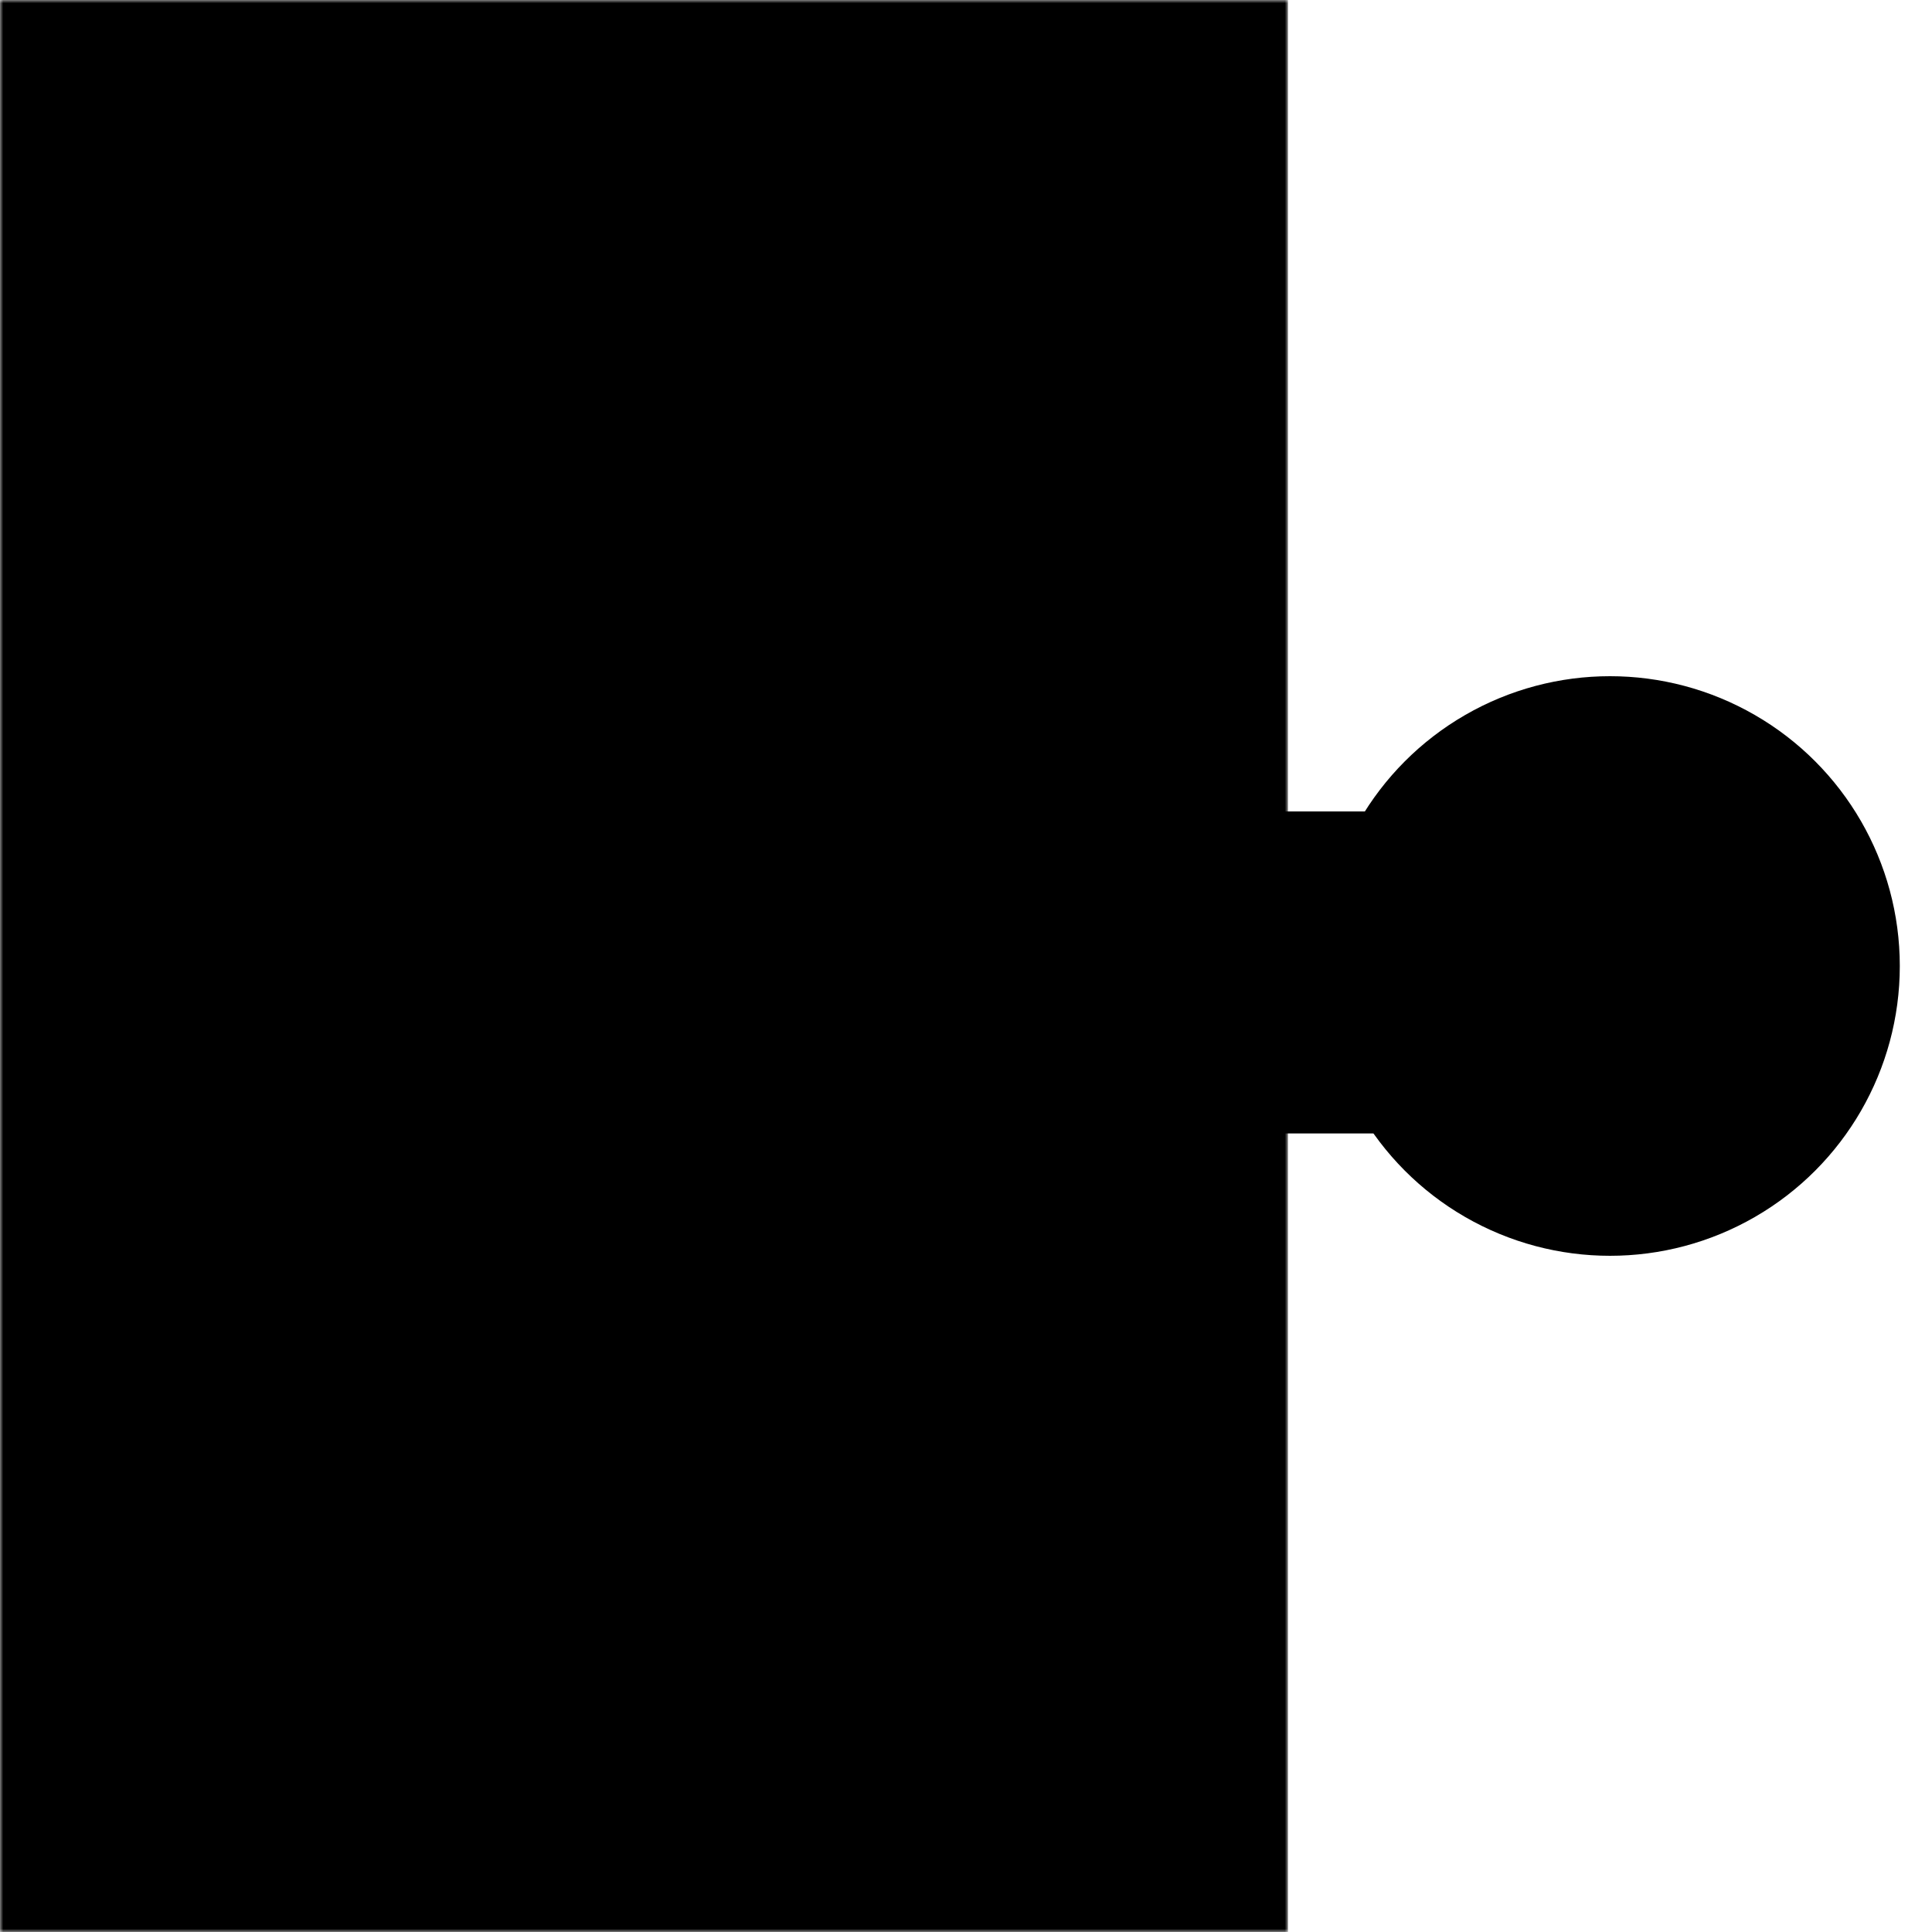 <svg viewBox="0 0 300 300" xmlns="http://www.w3.org/2000/svg">
<mask id="cut">
  <rect x="0" y="0" width="200" height="300" fill="white"></rect>
  <circle cx="50" cy="150" r="50" fill="black"></circle>
  <rect x="0" y="120" width="40" height="60" fill="black"></rect>
</mask>
  <rect x="0" y="0" width="200" height="300" mask="url(#cut)"></rect>
  <circle cx="250" cy="150" r="45"></circle>
  <rect x="190" y="126" width="40" height="50"></rect>
</svg>